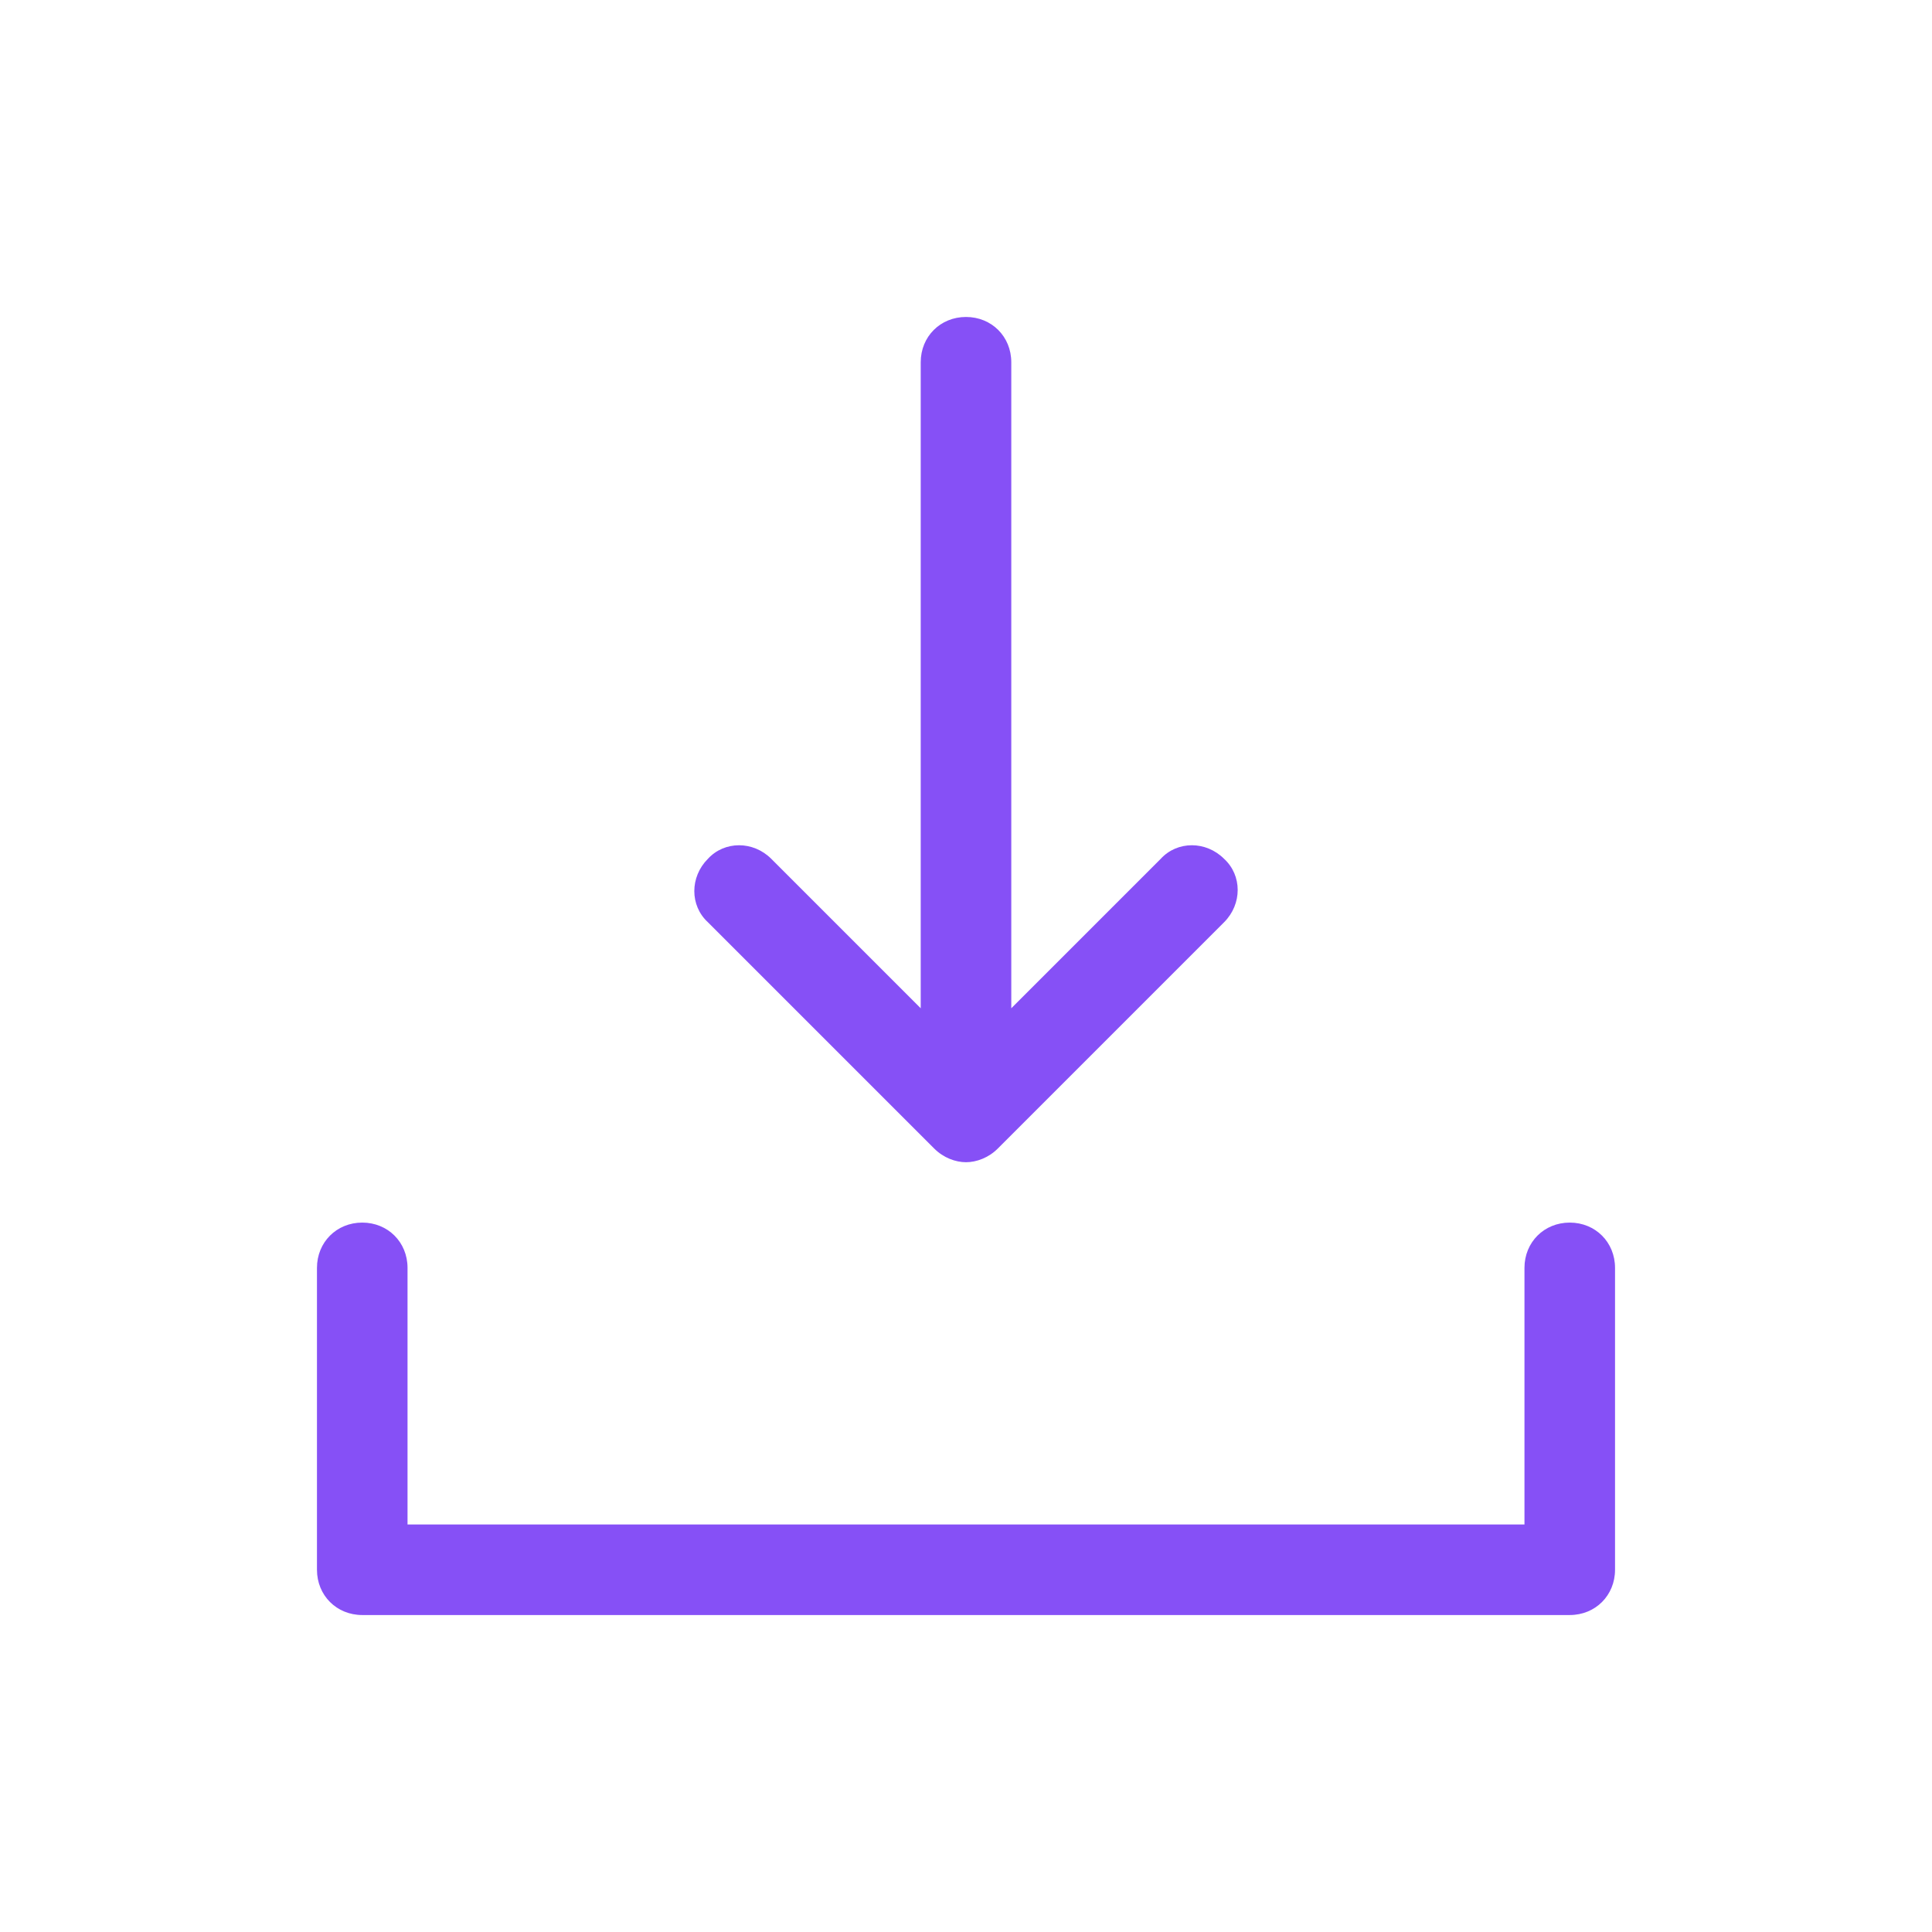<svg  class="iconAbout" xmlns="http://www.w3.org/2000/svg"  viewBox="0 0 128 128" width="128px" height="128px">
<path  fill="#8650F6"
 d="M107 104V84c0-1.7-1.3-3-3-3s-3 1.3-3 3v17H27V84c0-1.7-1.3-3-3-3s-3 1.3-3 3v20c0 1.7 1.3 3 3 3h80C105.7 107 107 105.7 107 104zM64 21c-1.7 0-3 1.3-3 3v42.8l-9.9-9.9c-1.2-1.2-3.1-1.2-4.2 0-1.2 1.2-1.2 3.1 0 4.2l15 15c.6.6 1.4.9 2.1.9s1.5-.3 2.1-.9l15-15c1.2-1.2 1.2-3.1 0-4.2-1.2-1.2-3.1-1.2-4.2 0L67 66.8V24C67 22.3 65.7 21 64 21z"/>
</svg>